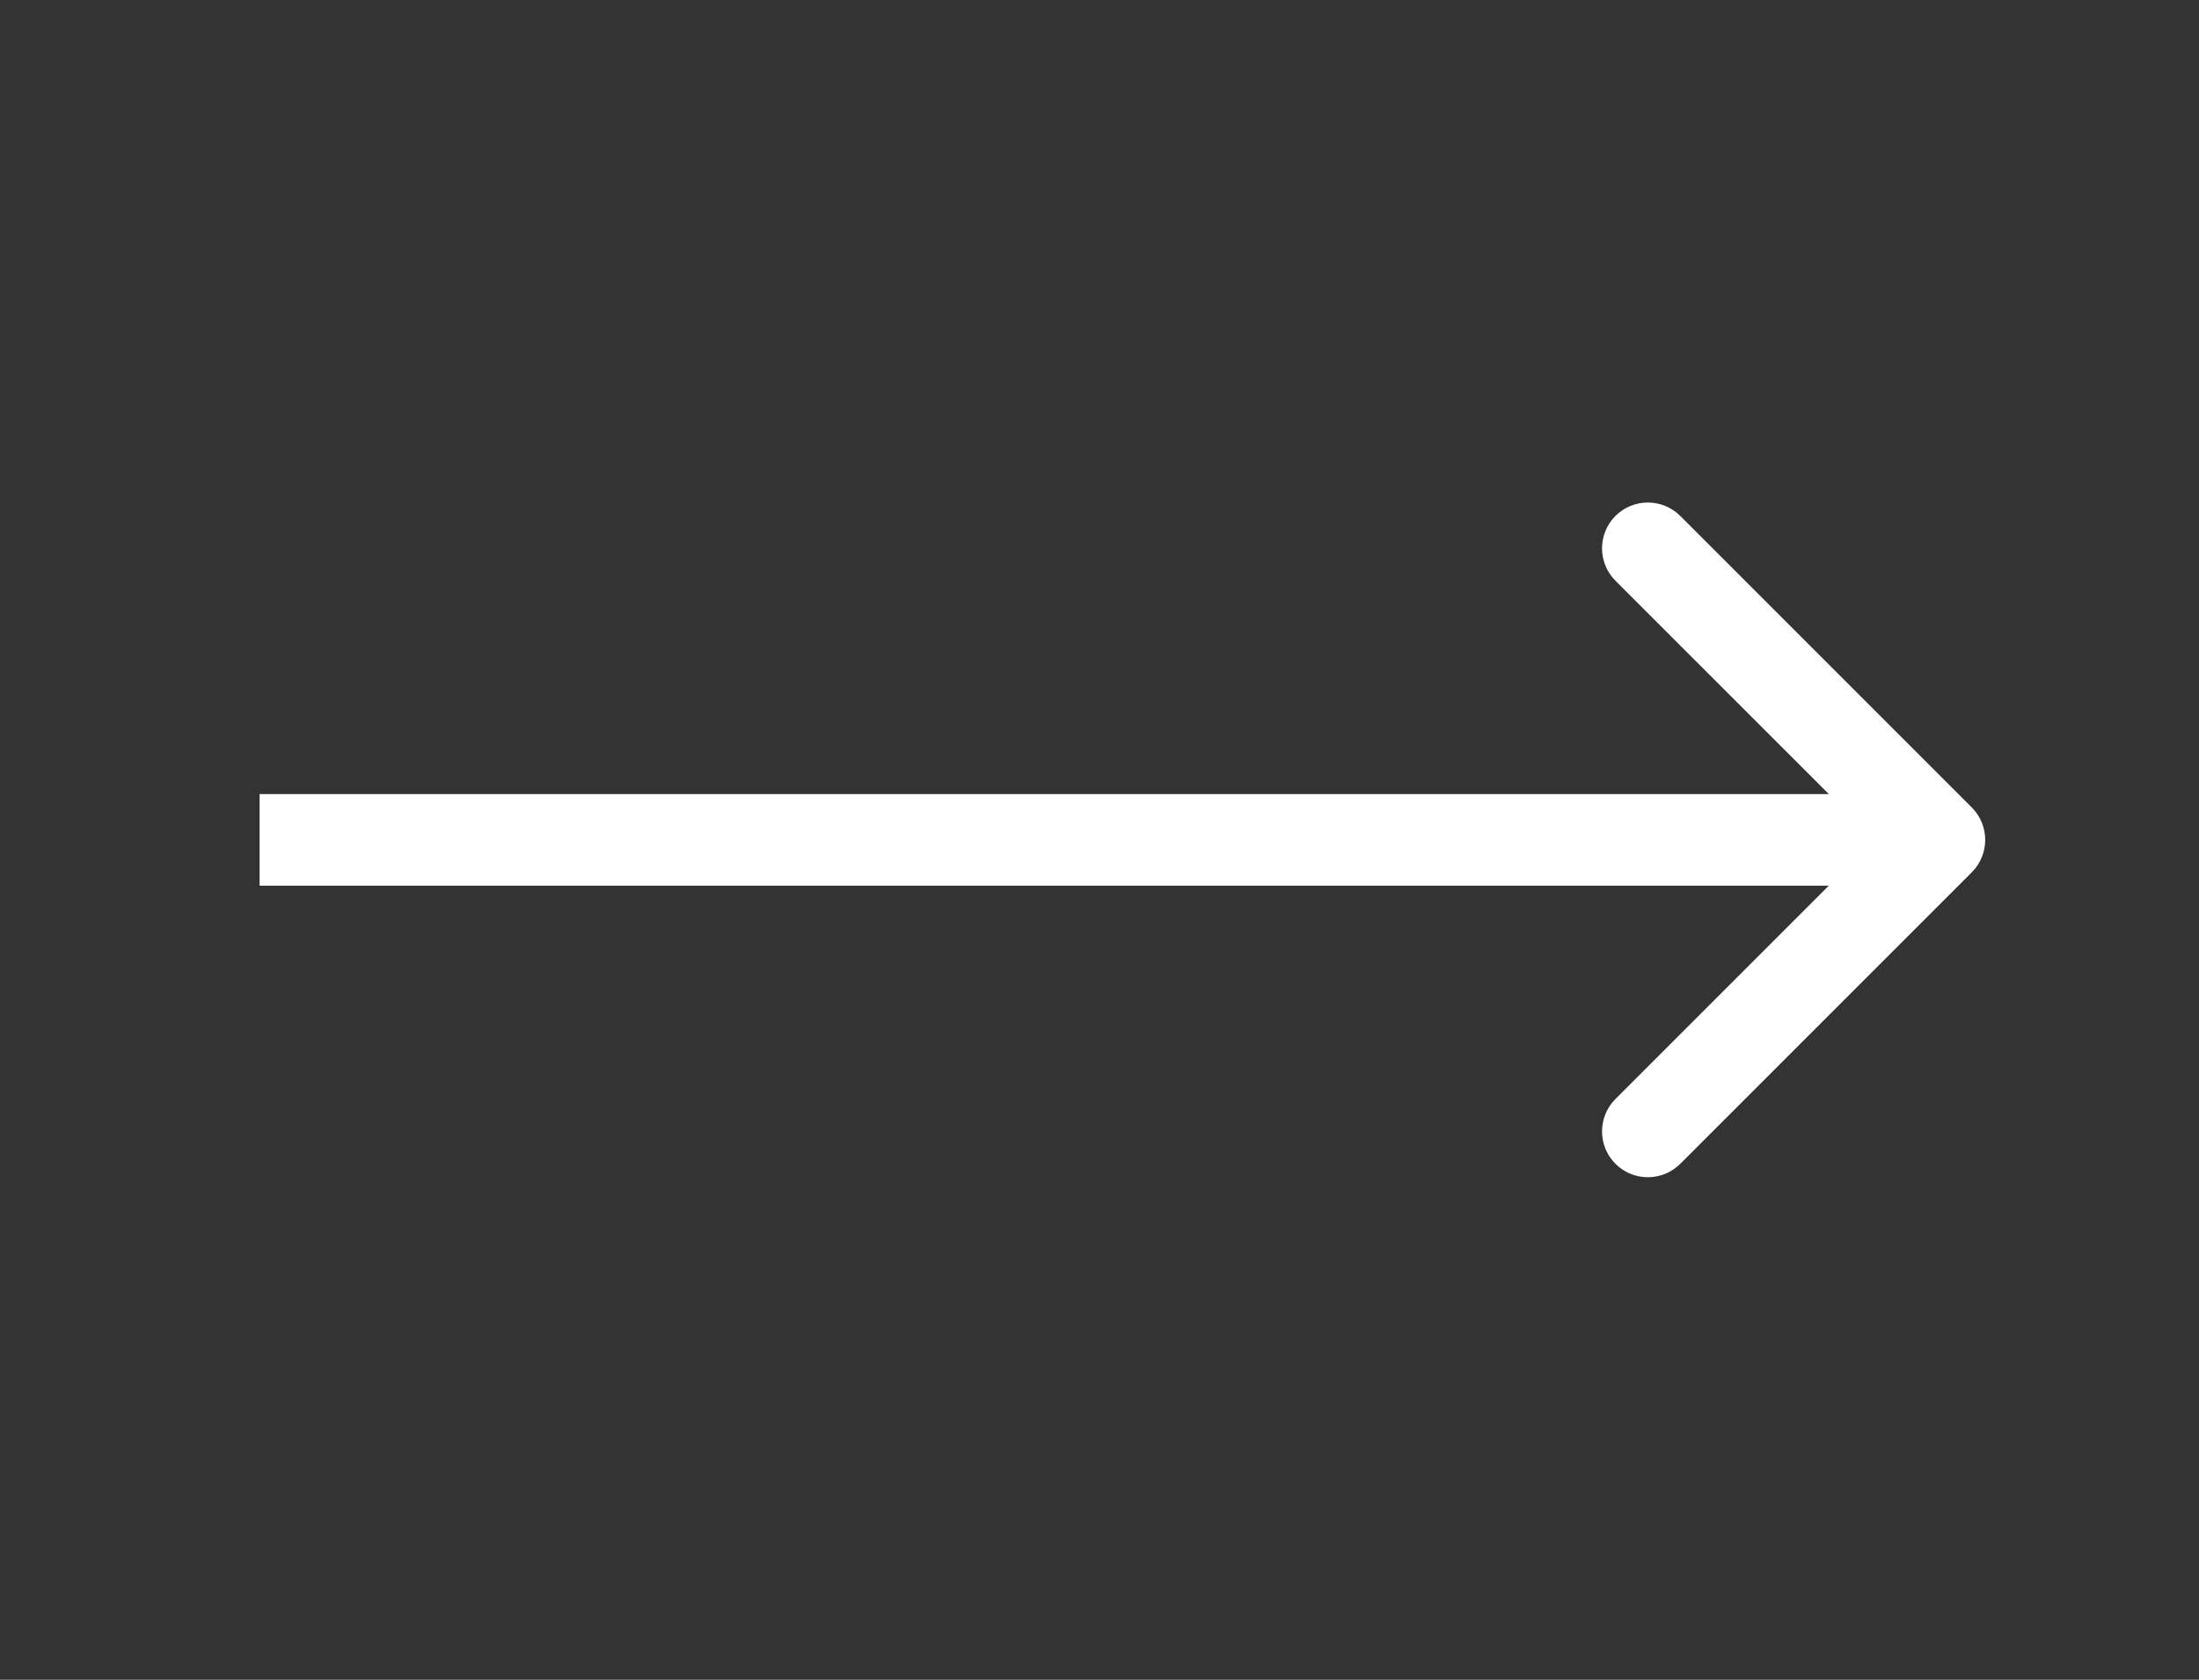 <svg width="72" height="55" viewBox="0 0 72 55" fill="none" xmlns="http://www.w3.org/2000/svg">
    <rect x="0" y="0" width="72" height="55" fill="#333333" stroke="none"/>
    <path
        d="M64.561 28.561C65.146 27.975 65.146 27.025 64.561 26.439L55.015 16.893C54.429 16.308 53.479 16.308 52.893 16.893C52.308 17.479 52.308 18.429 52.893 19.015L61.379 27.5L52.893 35.985C52.308 36.571 52.308 37.521 52.893 38.107C53.479 38.692 54.429 38.692 55.015 38.107L64.561 28.561ZM8.5 29H63.5V26H8.5V29Z"
        fill="#fff" />
</svg>